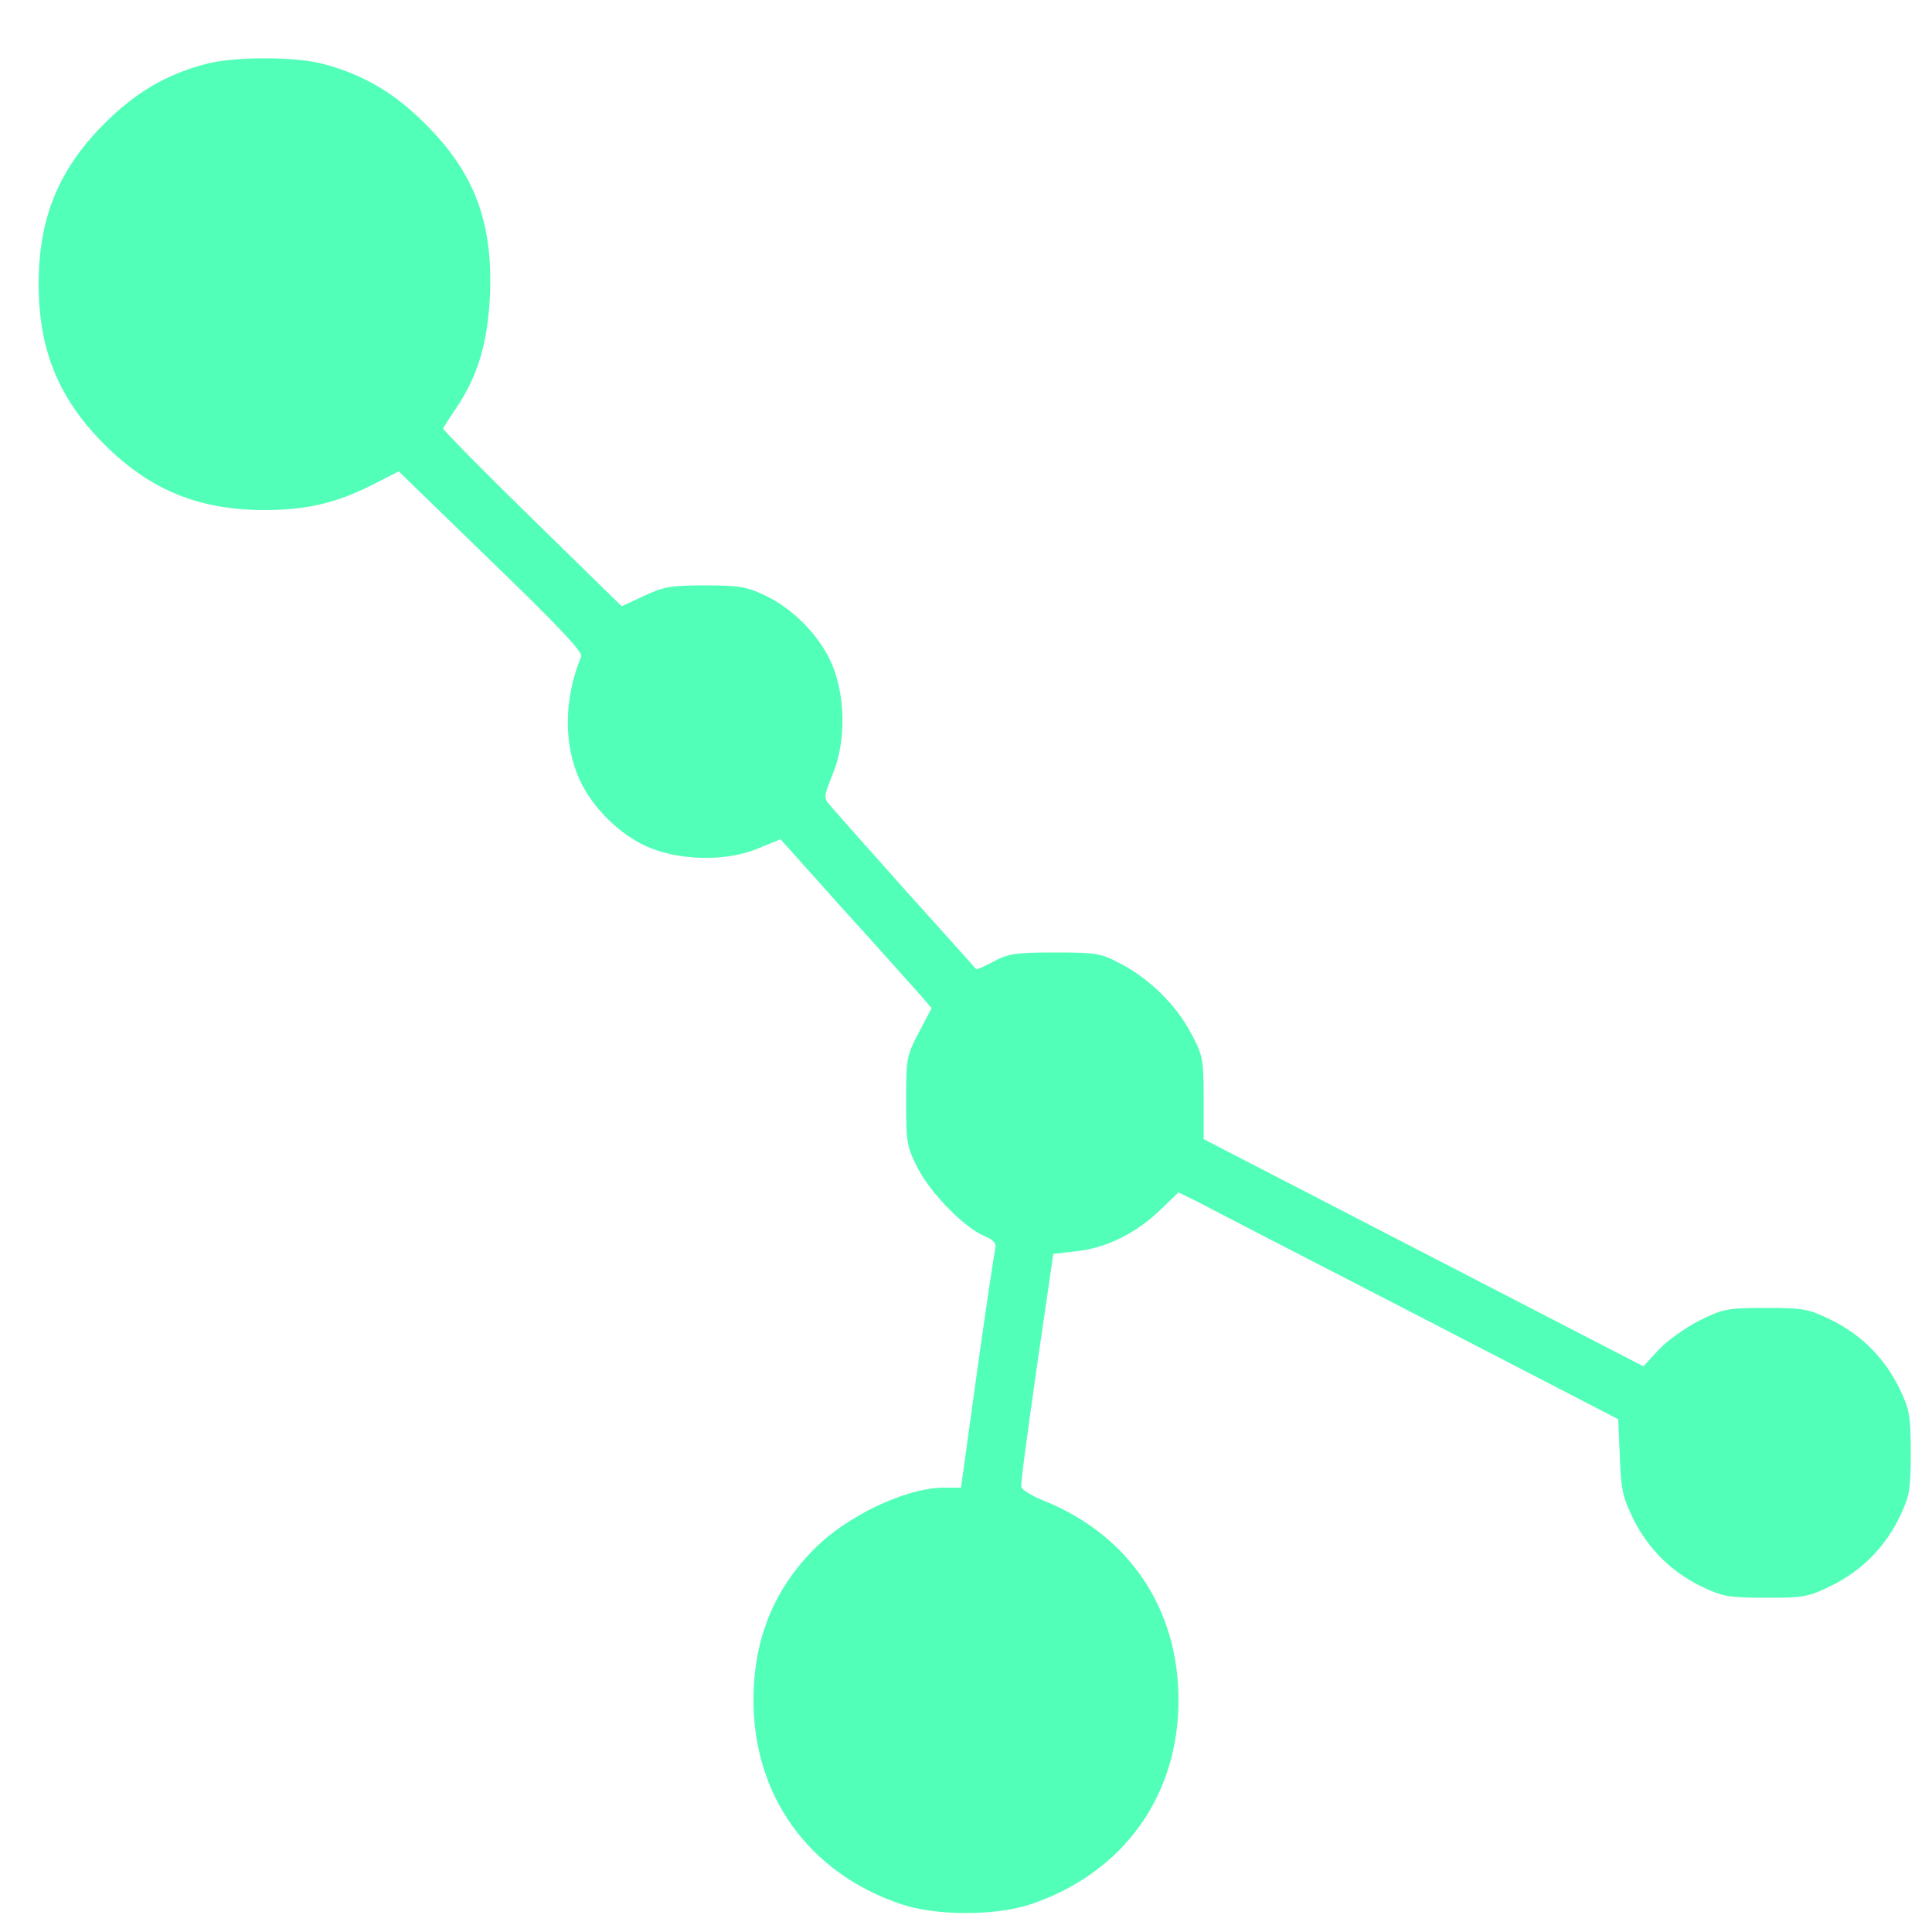 <?xml version="1.0" standalone="no"?>
<!DOCTYPE svg PUBLIC "-//W3C//DTD SVG 20010904//EN"
 "http://www.w3.org/TR/2001/REC-SVG-20010904/DTD/svg10.dtd">
<svg version="1.0" xmlns="http://www.w3.org/2000/svg"
 width="500pt" height="500pt" viewBox="0 0 500 500"
 preserveAspectRatio="xMidYMid meet">
<g transform="translate(0,500) scale(0.1,-0.1)"
fill="#52FFB8" stroke="none">
<path d="M531 4834 c-102 -27 -181 -74 -261 -154 -118 -118 -170 -244 -170
-415 0 -171 52 -297 170 -415 118 -118 244 -170 415 -170 108 0 185 18 278 65
l69 35 239 -232 c173 -167 238 -236 233 -247 -45 -110 -46 -229 -3 -321 33
-70 99 -136 169 -169 82 -38 205 -42 289 -8 l61 25 163 -182 c90 -99 178 -198
196 -218 l32 -37 -33 -63 c-32 -61 -33 -67 -33 -178 0 -109 2 -118 31 -175 35
-66 121 -153 172 -174 22 -9 31 -19 28 -30 -2 -9 -24 -152 -47 -318 l-42 -303
-46 0 c-98 -1 -251 -74 -335 -160 -105 -106 -156 -235 -156 -390 0 -248 143
-446 379 -527 93 -32 249 -32 342 0 236 81 379 279 379 527 0 237 -128 427
-348 516 -31 12 -58 29 -59 36 -2 7 17 146 40 308 l43 295 61 7 c76 8 154 47
215 106 l48 46 49 -24 c26 -14 282 -146 569 -294 l520 -269 4 -96 c3 -85 7
-105 35 -162 39 -79 102 -140 181 -177 50 -24 69 -27 162 -27 99 0 110 2 171
32 79 39 140 102 177 181 24 50 27 69 27 162 0 93 -3 112 -27 162 -37 79 -98
142 -177 181 -61 30 -72 32 -171 32 -99 0 -110 -2 -171 -32 -37 -19 -84 -52
-106 -76 l-40 -43 -569 294 -569 294 0 106 c0 100 -2 111 -32 167 -38 73 -109
143 -183 181 -51 27 -63 29 -170 29 -101 0 -120 -3 -158 -23 -24 -13 -45 -22
-46 -20 -1 2 -83 93 -182 203 -98 110 -187 210 -196 221 -17 19 -16 23 8 83
35 86 32 208 -7 291 -33 70 -99 136 -169 169 -48 23 -68 26 -155 26 -88 0
-107 -3 -158 -27 l-58 -27 -232 227 c-128 125 -231 230 -230 233 1 4 16 27 33
52 57 84 82 170 88 292 8 190 -40 318 -168 445 -81 81 -160 127 -265 155 -74
19 -231 19 -304 -1z"/>
</g>
</svg>
